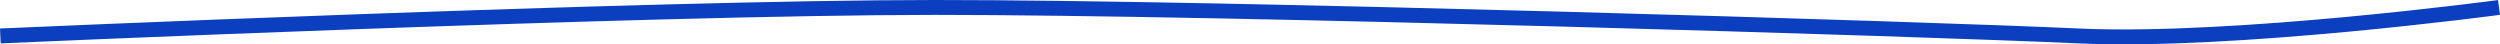 <?xml version="1.0" encoding="utf-8"?>
<!-- Generator: Adobe Illustrator 16.0.0, SVG Export Plug-In . SVG Version: 6.00 Build 0)  -->
<!DOCTYPE svg PUBLIC "-//W3C//DTD SVG 1.1//EN" "http://www.w3.org/Graphics/SVG/1.1/DTD/svg11.dtd">
<svg version="1.1" id="Calque_1" xmlns="http://www.w3.org/2000/svg" xmlns:xlink="http://www.w3.org/1999/xlink" x="0px" y="0px"
	 width="330.175px" height="5.855px" viewBox="0 0 330.175 5.855" enable-background="new 0 0 330.175 5.855" xml:space="preserve">
<path fill="none" stroke="#0B3FC0" stroke-width="1.967" stroke-miterlimit="10" d="M0.044,4.747c0,0,84.832-3.764,123.473-3.764
	s130.578,2.824,151.008,3.764c20.432,0.941,55.52-3.764,55.52-3.764"/>
</svg>
